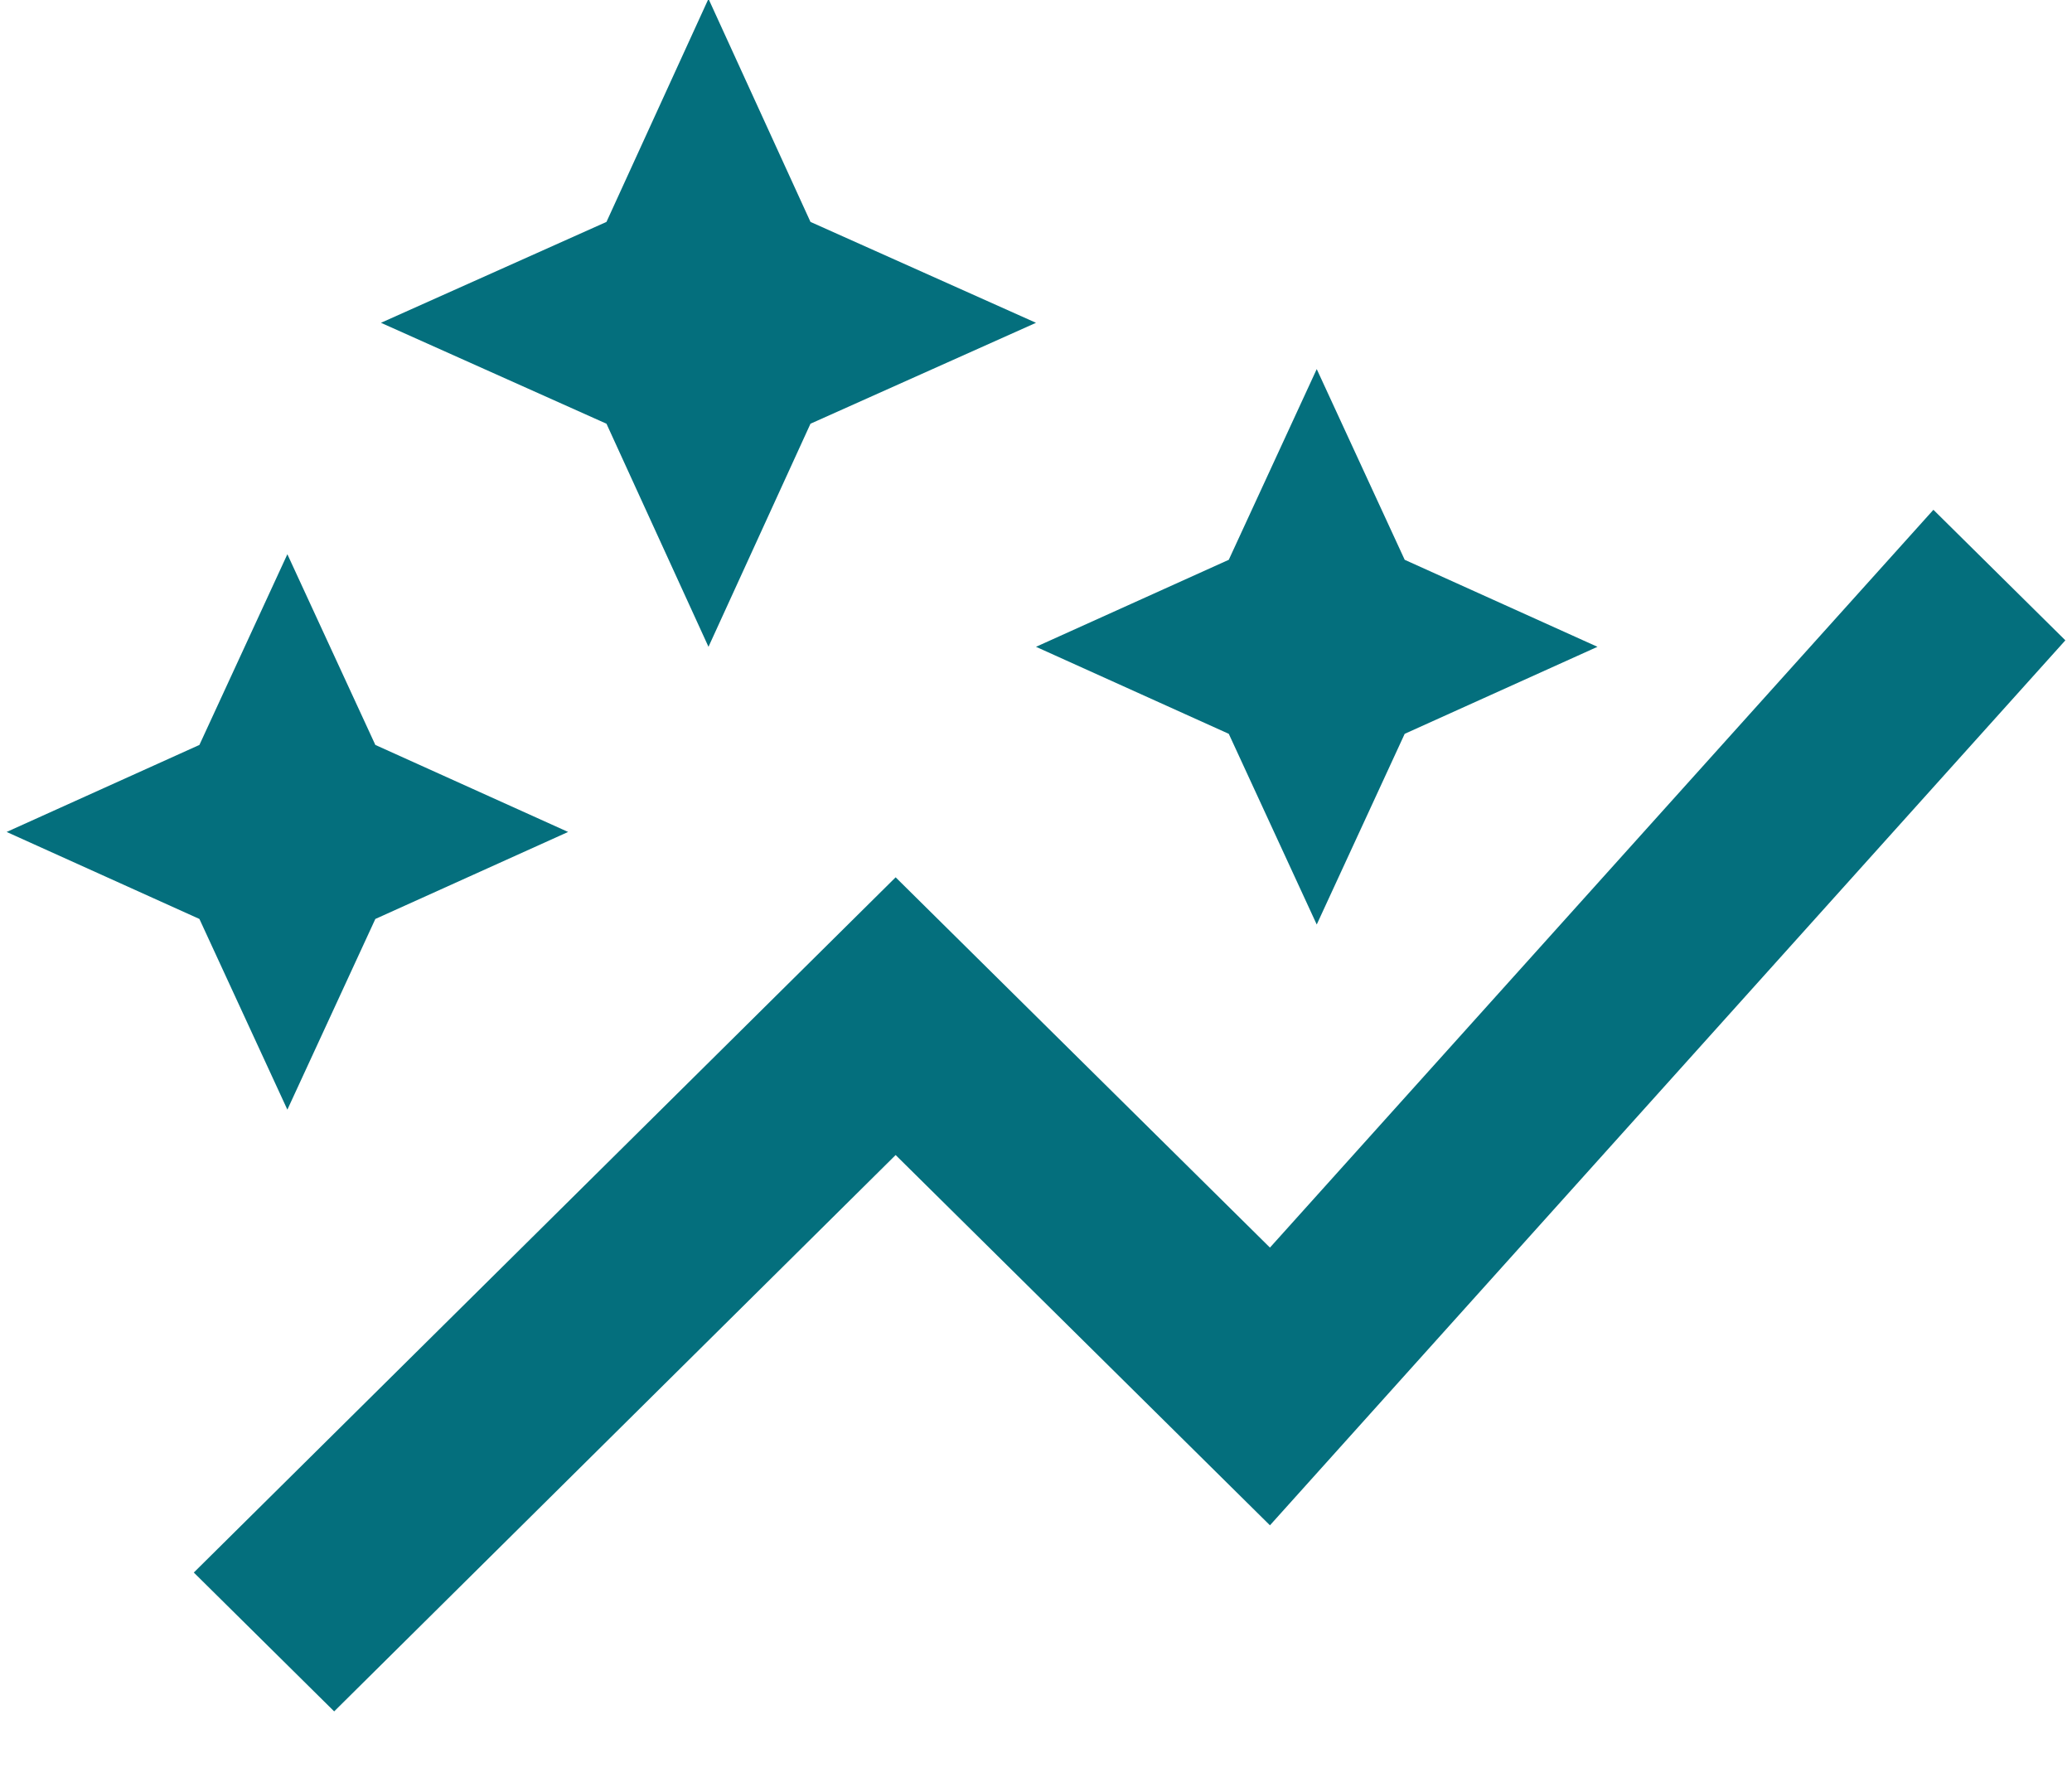 <svg width="133" height="115" viewBox="0 0 133 115" fill="none" xmlns="http://www.w3.org/2000/svg">
<g clip-path="url(#clip0_169_23)">
<path d="M78.874 47.1L66.5 41.515L78.874 35.93L84.52 23.69L90.166 35.93L102.54 41.515L90.166 47.1L84.52 59.34L78.874 47.1ZM18.446 71.223L24.093 58.983L36.467 53.398L24.093 47.813L18.446 35.573L12.8 47.813L0.426 53.398L12.8 58.983L18.446 71.223ZM45.477 41.515L52.024 27.196L66.5 20.719L52.024 14.243L45.477 -0.077L38.929 14.243L24.453 20.719L38.929 27.196L45.477 41.515ZM21.45 109.844L57.49 74.135L81.517 97.901L132.574 41.099L124.104 32.721L81.517 80.076L57.49 56.31L12.44 100.932L21.45 109.844Z" fill="#046F7D"/>
</g>
<defs>
<clipPath id="clip0_169_23">
<rect width="133" height="115" fill="white"/>
</clipPath>
</defs>
</svg>
